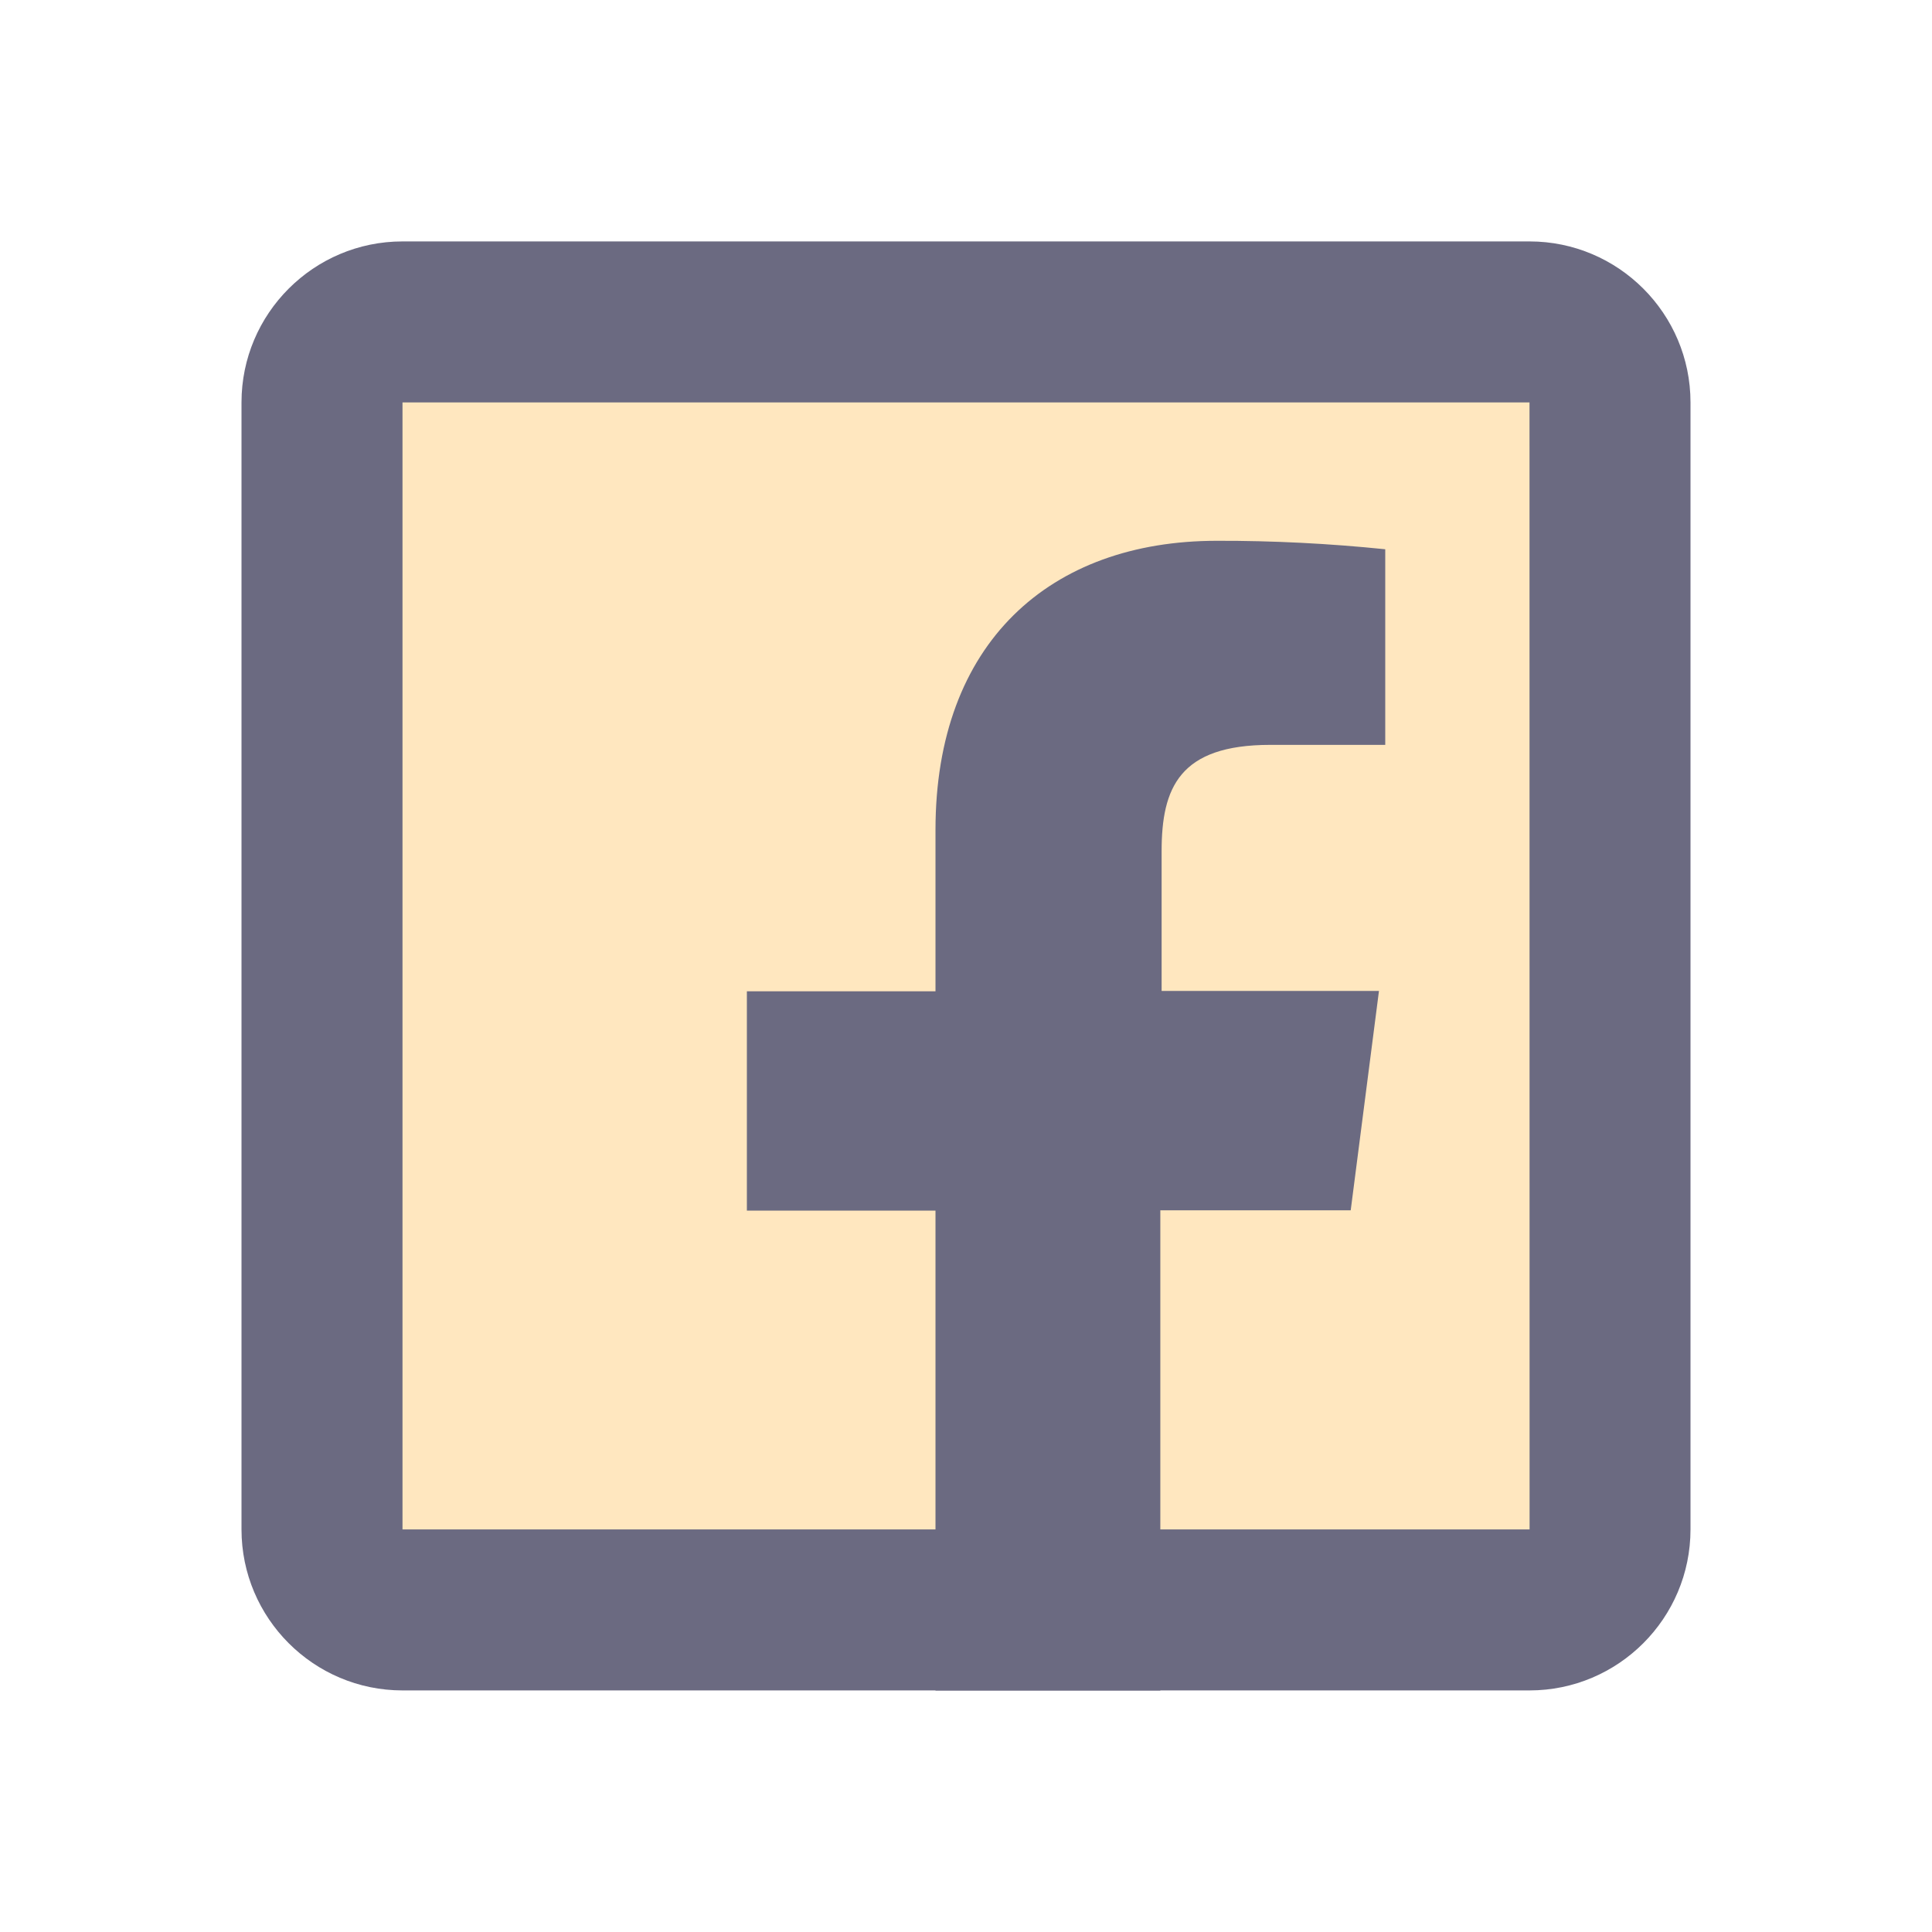 <svg width="24" height="24" viewBox="0 0 24 24" fill="none" xmlns="http://www.w3.org/2000/svg">
<path opacity="0.25" d="M19 20H5C4.448 20 4 19.552 4 19V5C4 4.448 4.448 4 5 4H19C19.552 4 20 4.448 20 5V19C20 19.552 19.552 20 19 20Z" fill="#FFA000"/>
<path d="M11.621 21V15.039H9.278V12.314H11.621V10.309C11.621 7.985 13.042 6.718 15.116 6.718C15.815 6.716 16.513 6.752 17.208 6.823V9.253H15.78C14.65 9.253 14.43 9.787 14.43 10.575V12.31H17.13L16.779 15.035H14.414V21H11.621Z" fill="#6B6A81"/>
<path d="M19 2.999H5C3.897 2.999 3 3.896 3 4.999V18.999C3 20.102 3.897 20.999 5 20.999H19C20.103 20.999 21 20.102 21 18.999V4.999C21 3.896 20.103 2.999 19 2.999ZM5 18.999V4.999H19L19.001 18.999H5Z" fill="#6B6A81"/>
</svg>

